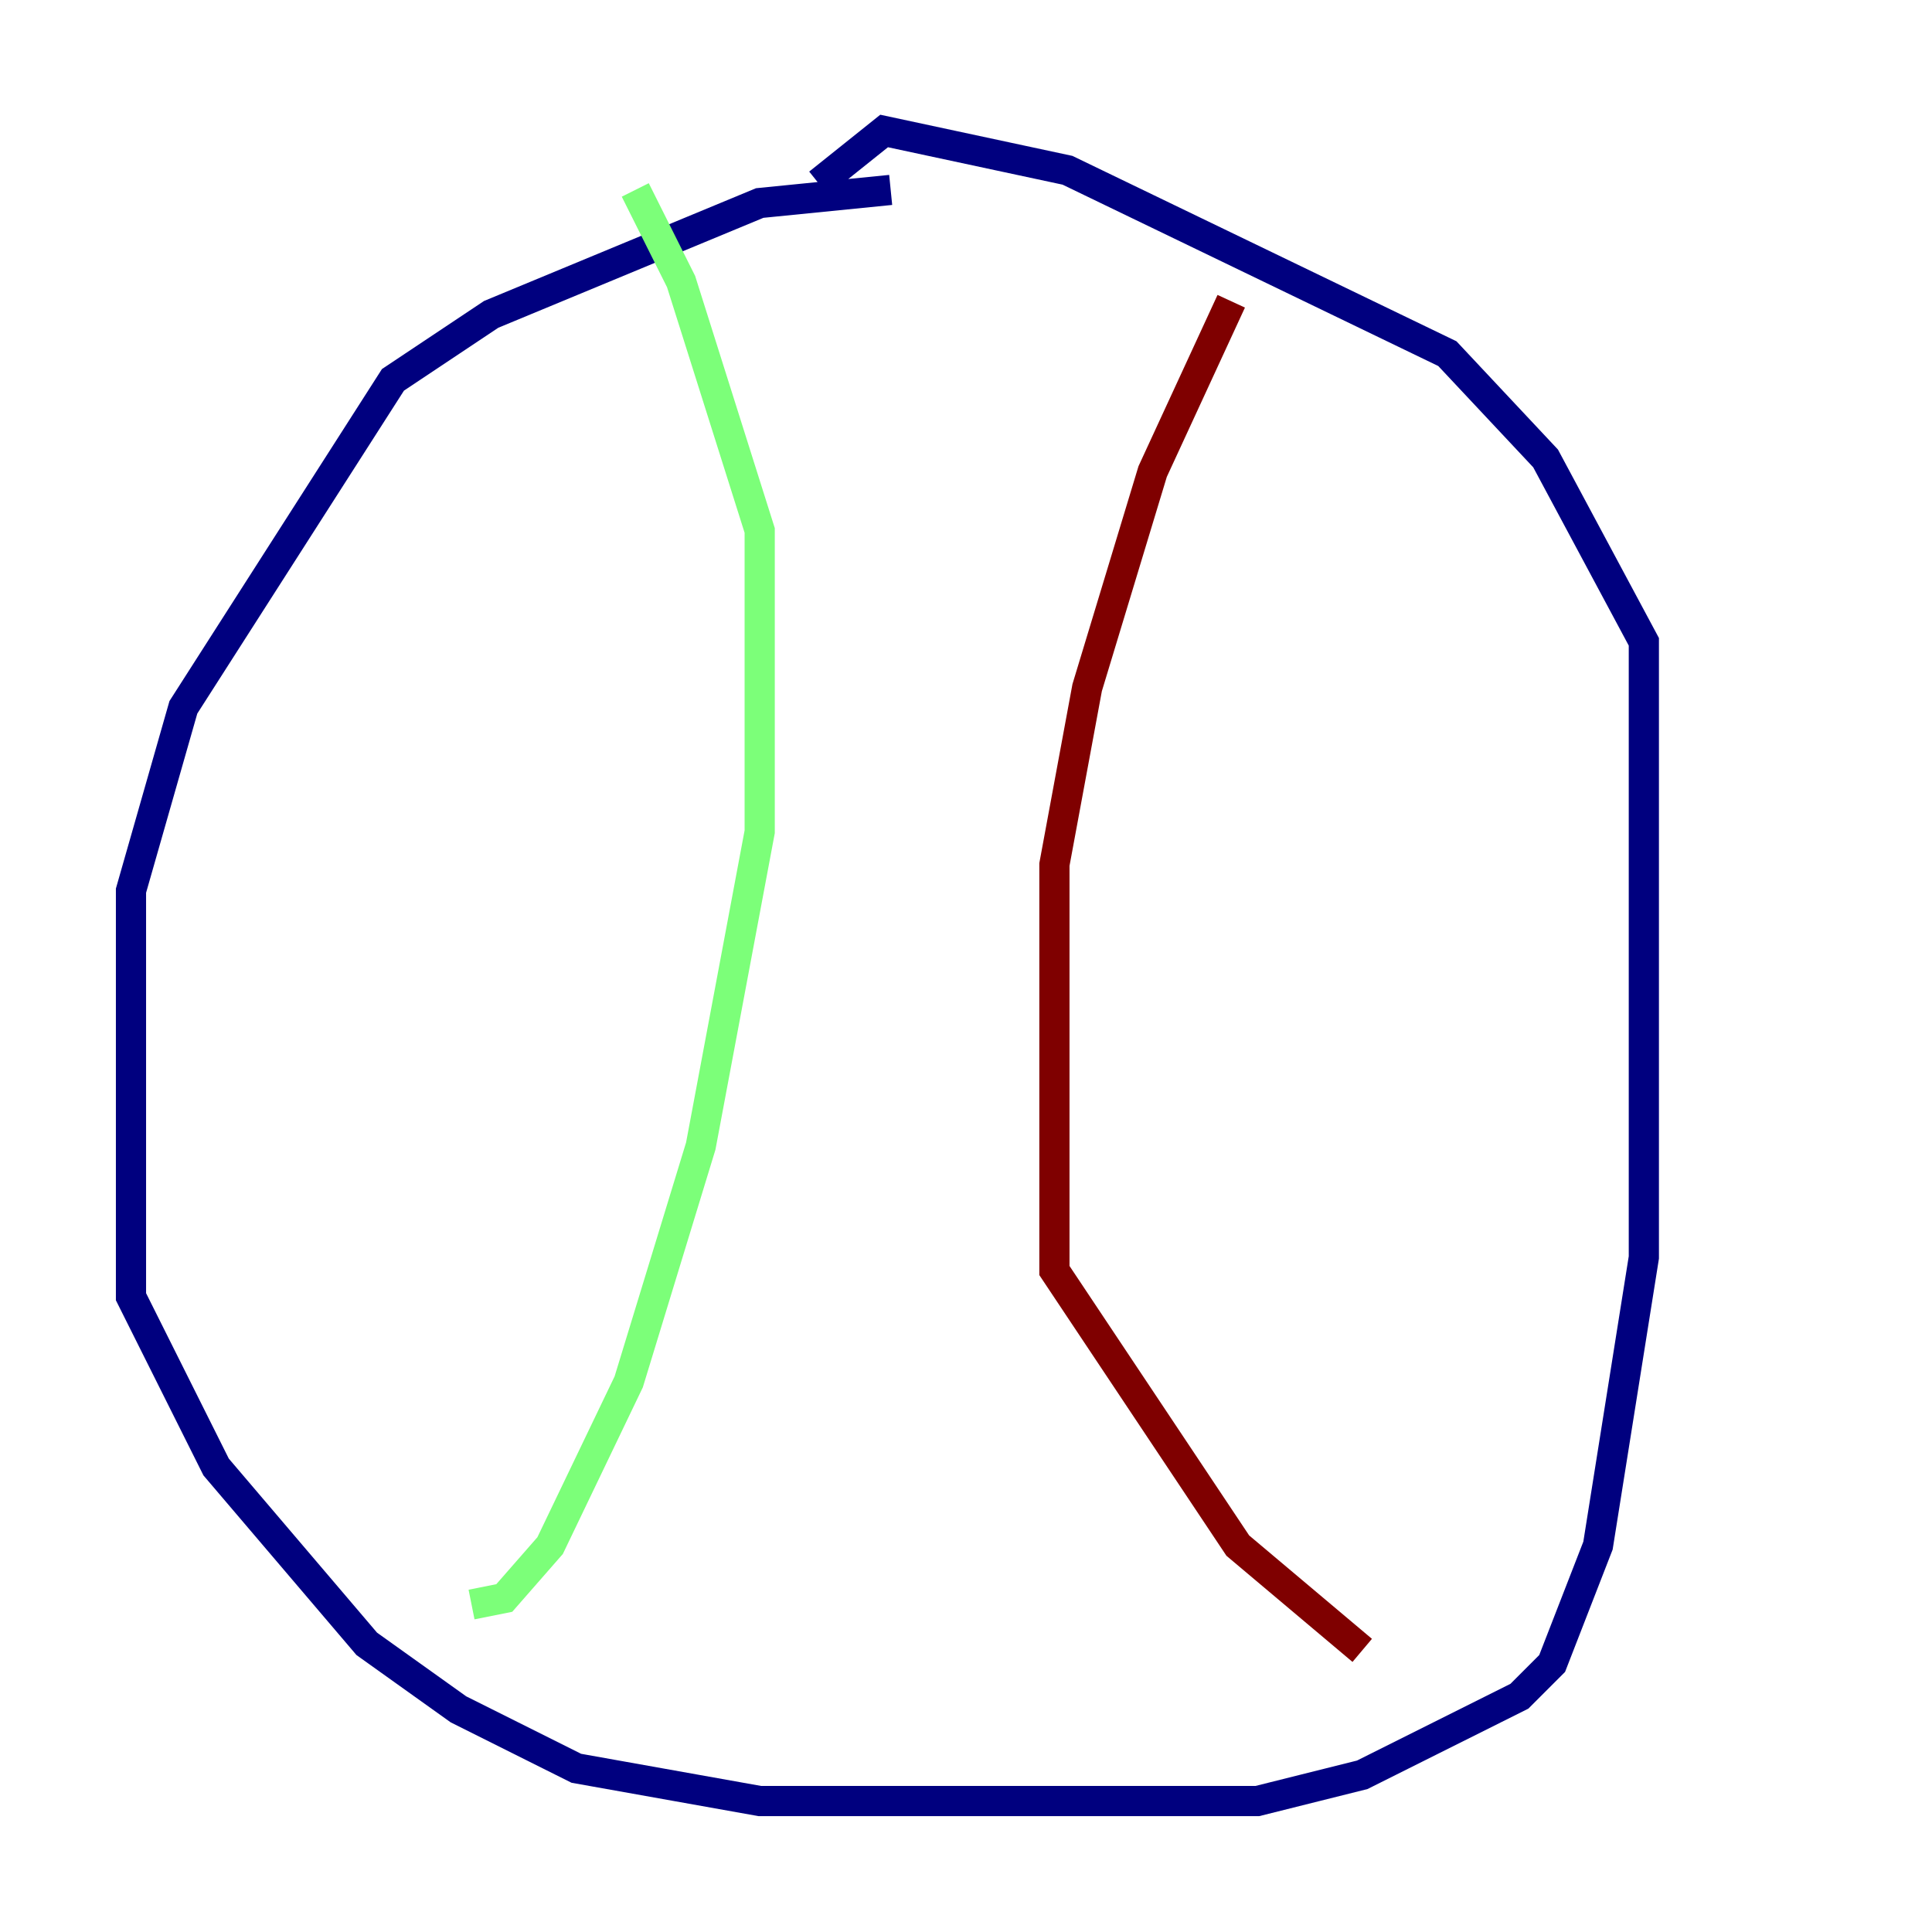 <?xml version="1.0" encoding="utf-8" ?>
<svg baseProfile="tiny" height="128" version="1.2" viewBox="0,0,128,128" width="128" xmlns="http://www.w3.org/2000/svg" xmlns:ev="http://www.w3.org/2001/xml-events" xmlns:xlink="http://www.w3.org/1999/xlink"><defs /><polyline fill="none" points="59.01,12.583 50.332,13.451 32.542,20.827 26.034,25.166 12.149,46.861 8.678,59.01 8.678,85.912 14.319,97.193 24.298,108.909 30.373,113.248 38.183,117.153 50.332,119.322 83.308,119.322 90.251,117.586 100.664,112.38 102.834,110.21 105.871,102.4 108.909,83.308 108.909,42.522 102.4,30.373 95.891,23.43 70.725,11.281 58.576,8.678 54.237,12.149" stroke="#00007f" stroke-width="2" /><polyline fill="none" points="42.088,12.583 45.125,18.658 50.332,35.146 50.332,55.105 46.427,75.932 41.654,91.552 36.447,102.4 33.41,105.871 31.241,106.305" stroke="#7cff79" stroke-width="2" /><polyline fill="none" points="81.573,19.959 76.366,31.241 72.027,45.559 69.858,57.275 69.858,84.176 82.007,102.4 90.251,109.342" stroke="#7f0000" stroke-width="2" /></svg>